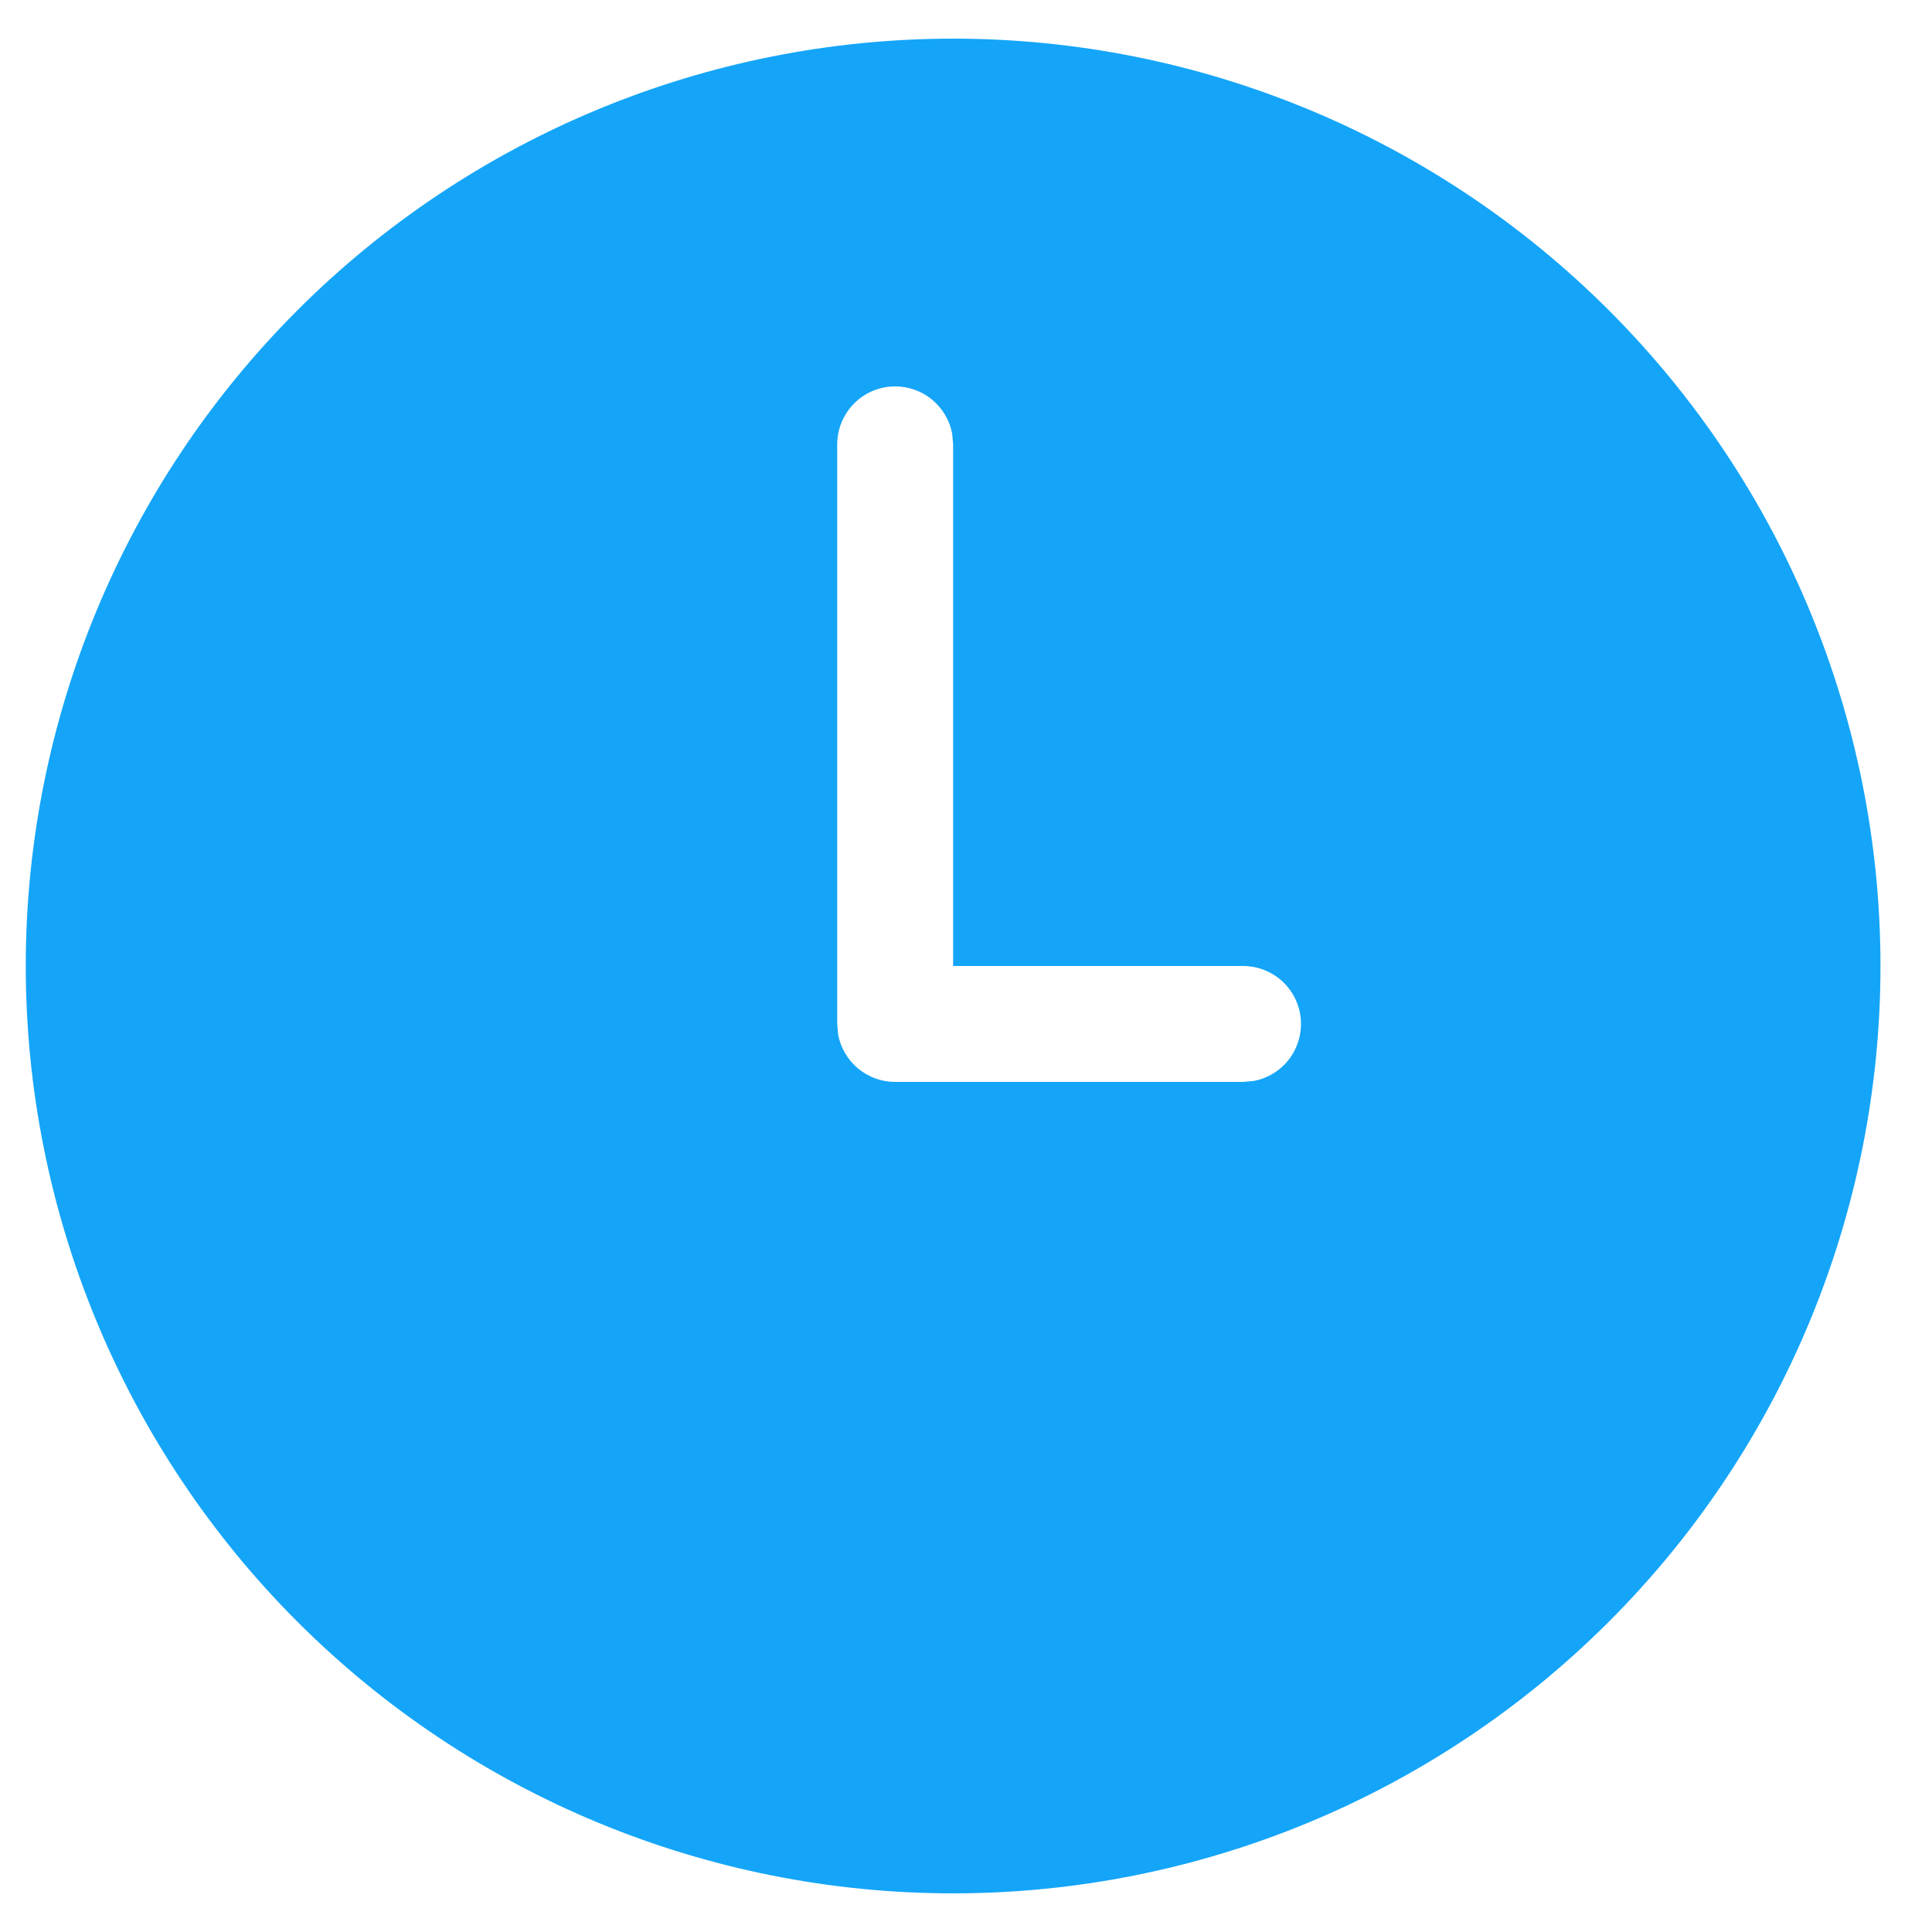 <svg width="15" height="15" viewBox="0 0 15 15" fill="none" xmlns="http://www.w3.org/2000/svg">
<path d="M7.4 0.3C9.31 0.3 11.141 1.059 12.491 2.409C13.842 3.759 14.6 5.59 14.6 7.5C14.6 9.41 13.842 11.241 12.491 12.591C11.141 13.941 9.31 14.7 7.4 14.7C5.491 14.7 3.659 13.941 2.309 12.591C0.959 11.241 0.2 9.41 0.2 7.5C0.2 5.59 0.959 3.759 2.309 2.409C3.659 1.059 5.491 0.3 7.4 0.3ZM6.95 3C6.831 3 6.716 3.047 6.632 3.132C6.548 3.216 6.5 3.331 6.5 3.45V7.95L6.507 8.031C6.526 8.135 6.581 8.228 6.662 8.296C6.743 8.363 6.845 8.4 6.95 8.4H9.65L9.731 8.393C9.842 8.373 9.941 8.312 10.009 8.223C10.077 8.133 10.109 8.021 10.099 7.909C10.089 7.797 10.037 7.693 9.954 7.617C9.871 7.542 9.763 7.5 9.65 7.5H7.4V3.45L7.393 3.369C7.374 3.265 7.319 3.172 7.238 3.104C7.158 3.037 7.056 3 6.95 3Z" fill="#14A5F8"/>
</svg>
